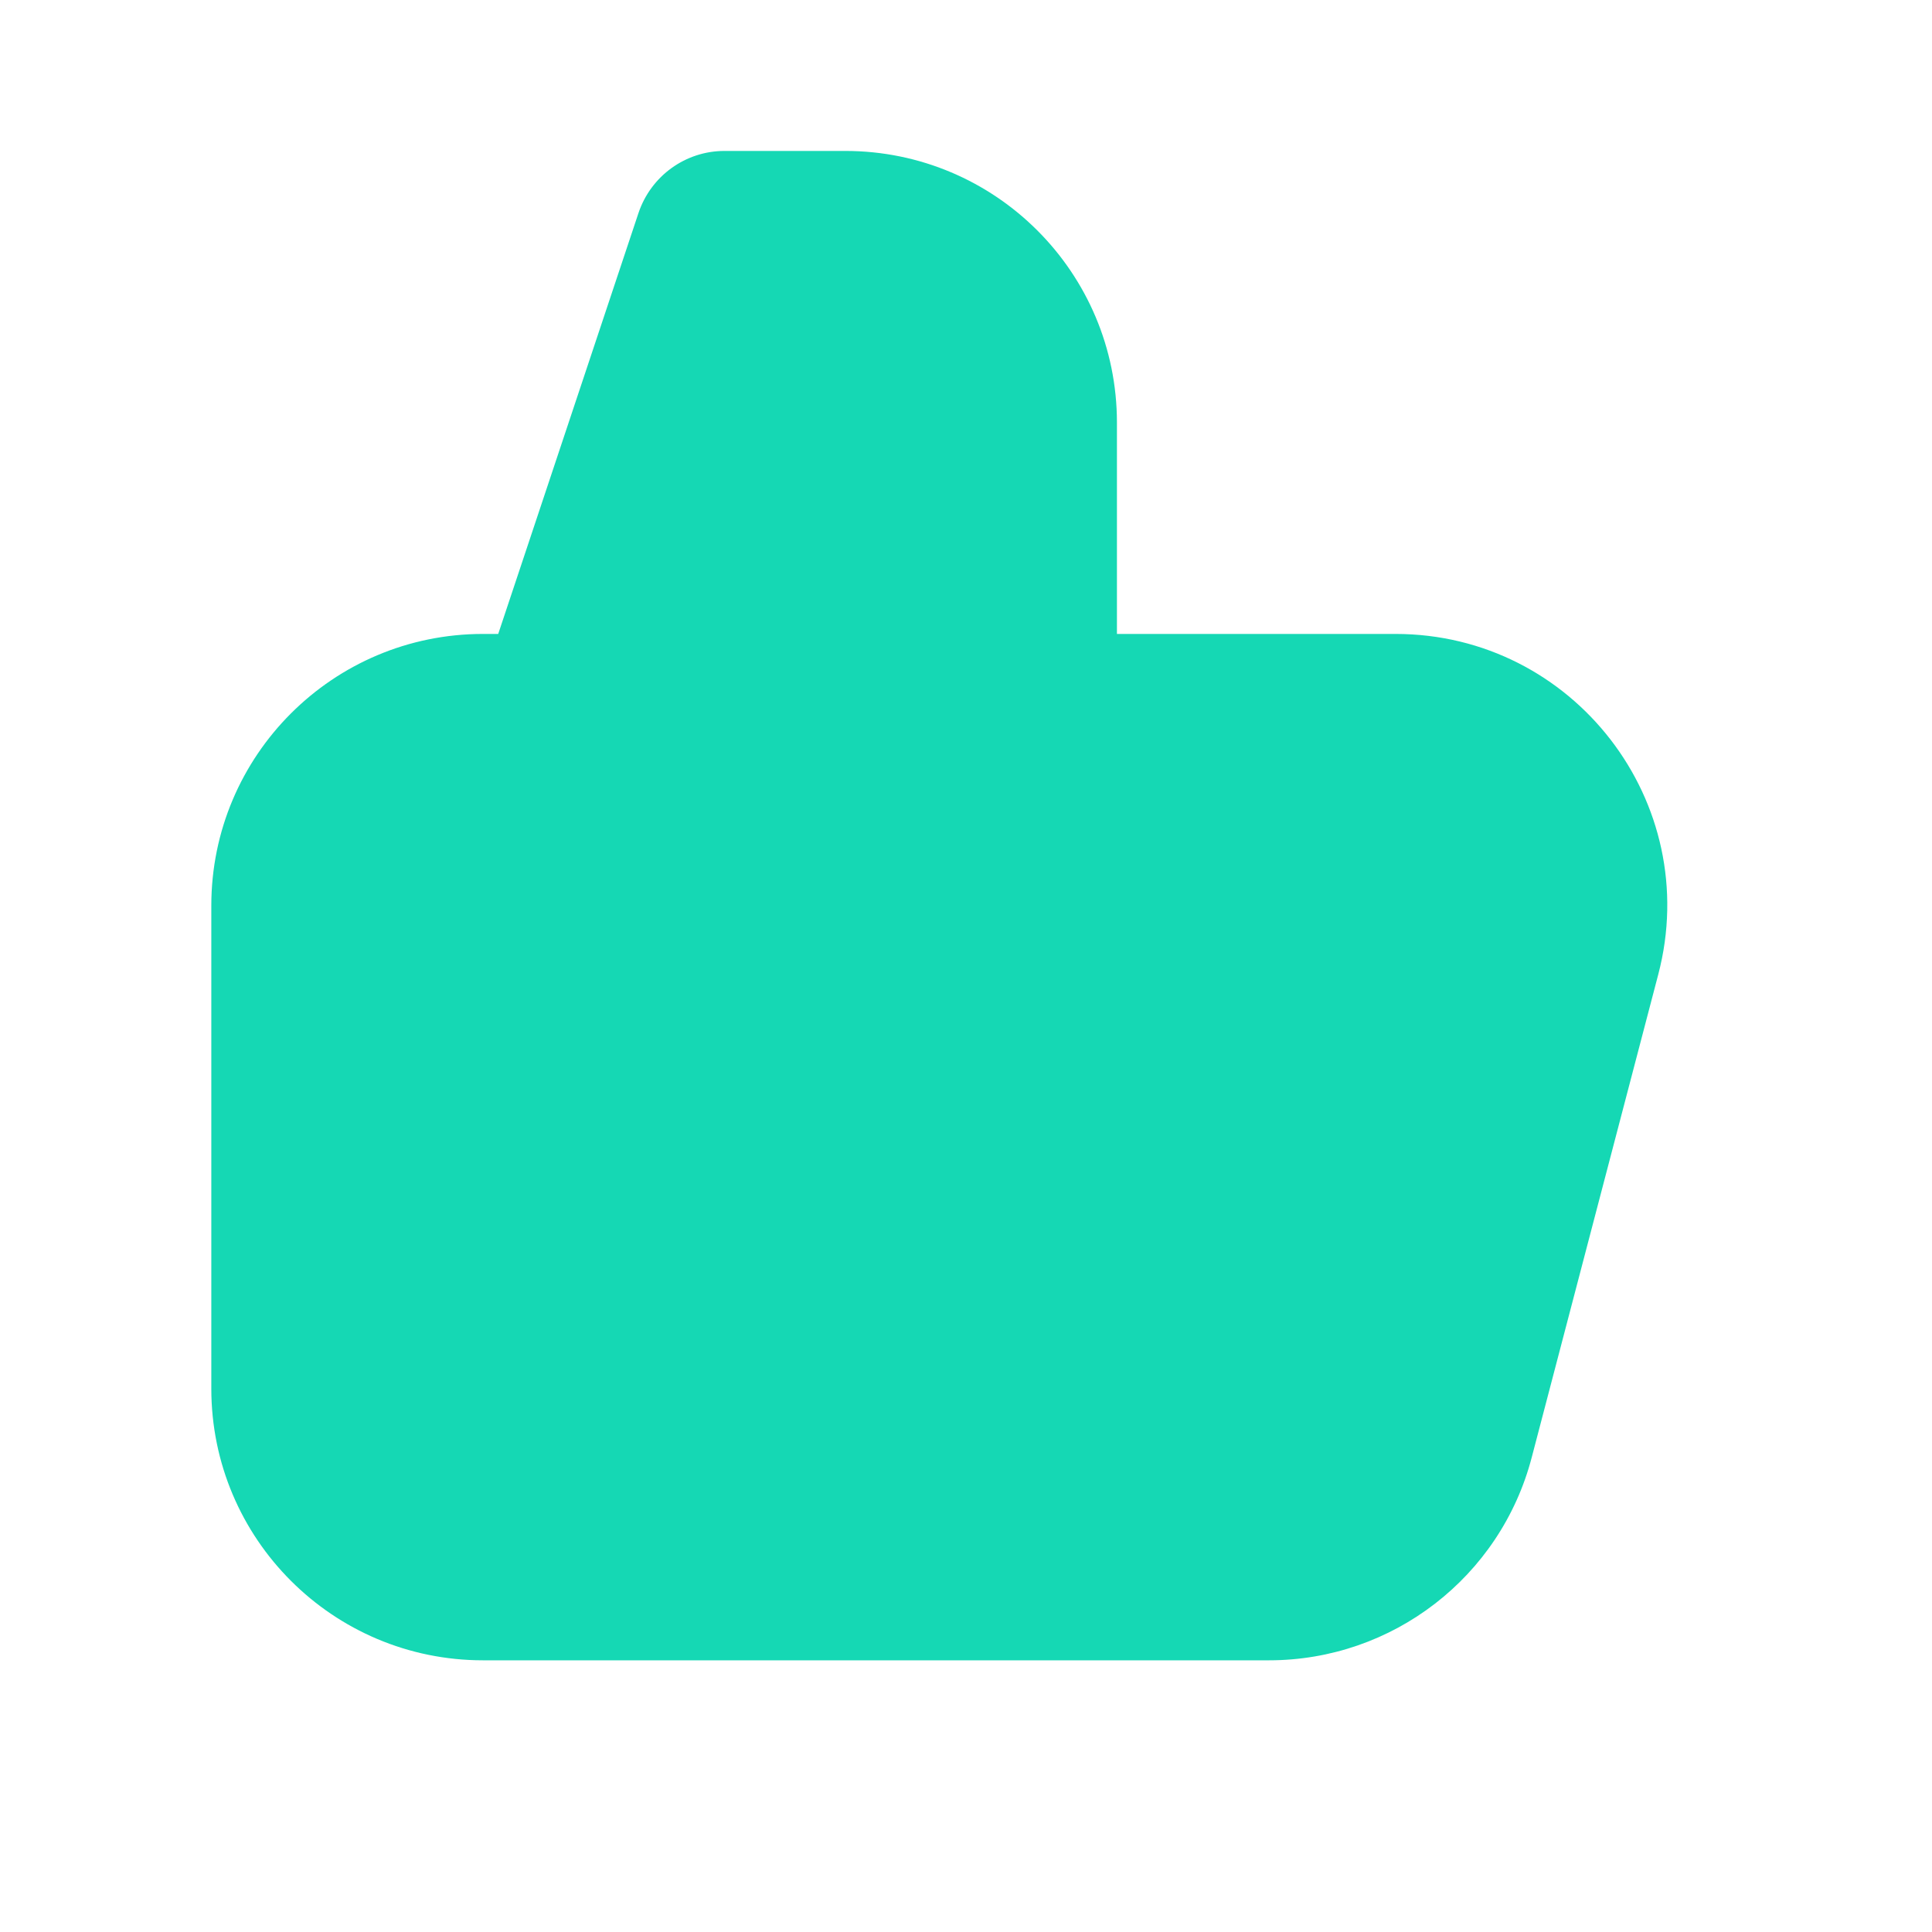 <svg width="16" height="16" viewBox="0 0 16 16" fill="none" xmlns="http://www.w3.org/2000/svg">
<path d="M5.288 1.763C5.391 1.457 5.677 1.25 6 1.25H7C8.243 1.25 9.25 2.257 9.25 3.5V5.25H11.557C13.031 5.25 14.107 6.644 13.733 8.07L12.685 12.07C12.426 13.06 11.532 13.75 10.509 13.75H4C2.757 13.75 1.75 12.743 1.75 11.5V7.5C1.75 6.257 2.757 5.25 4 5.25H4.126L5.288 1.763Z" fill="#15D8B4"/>
</svg>

